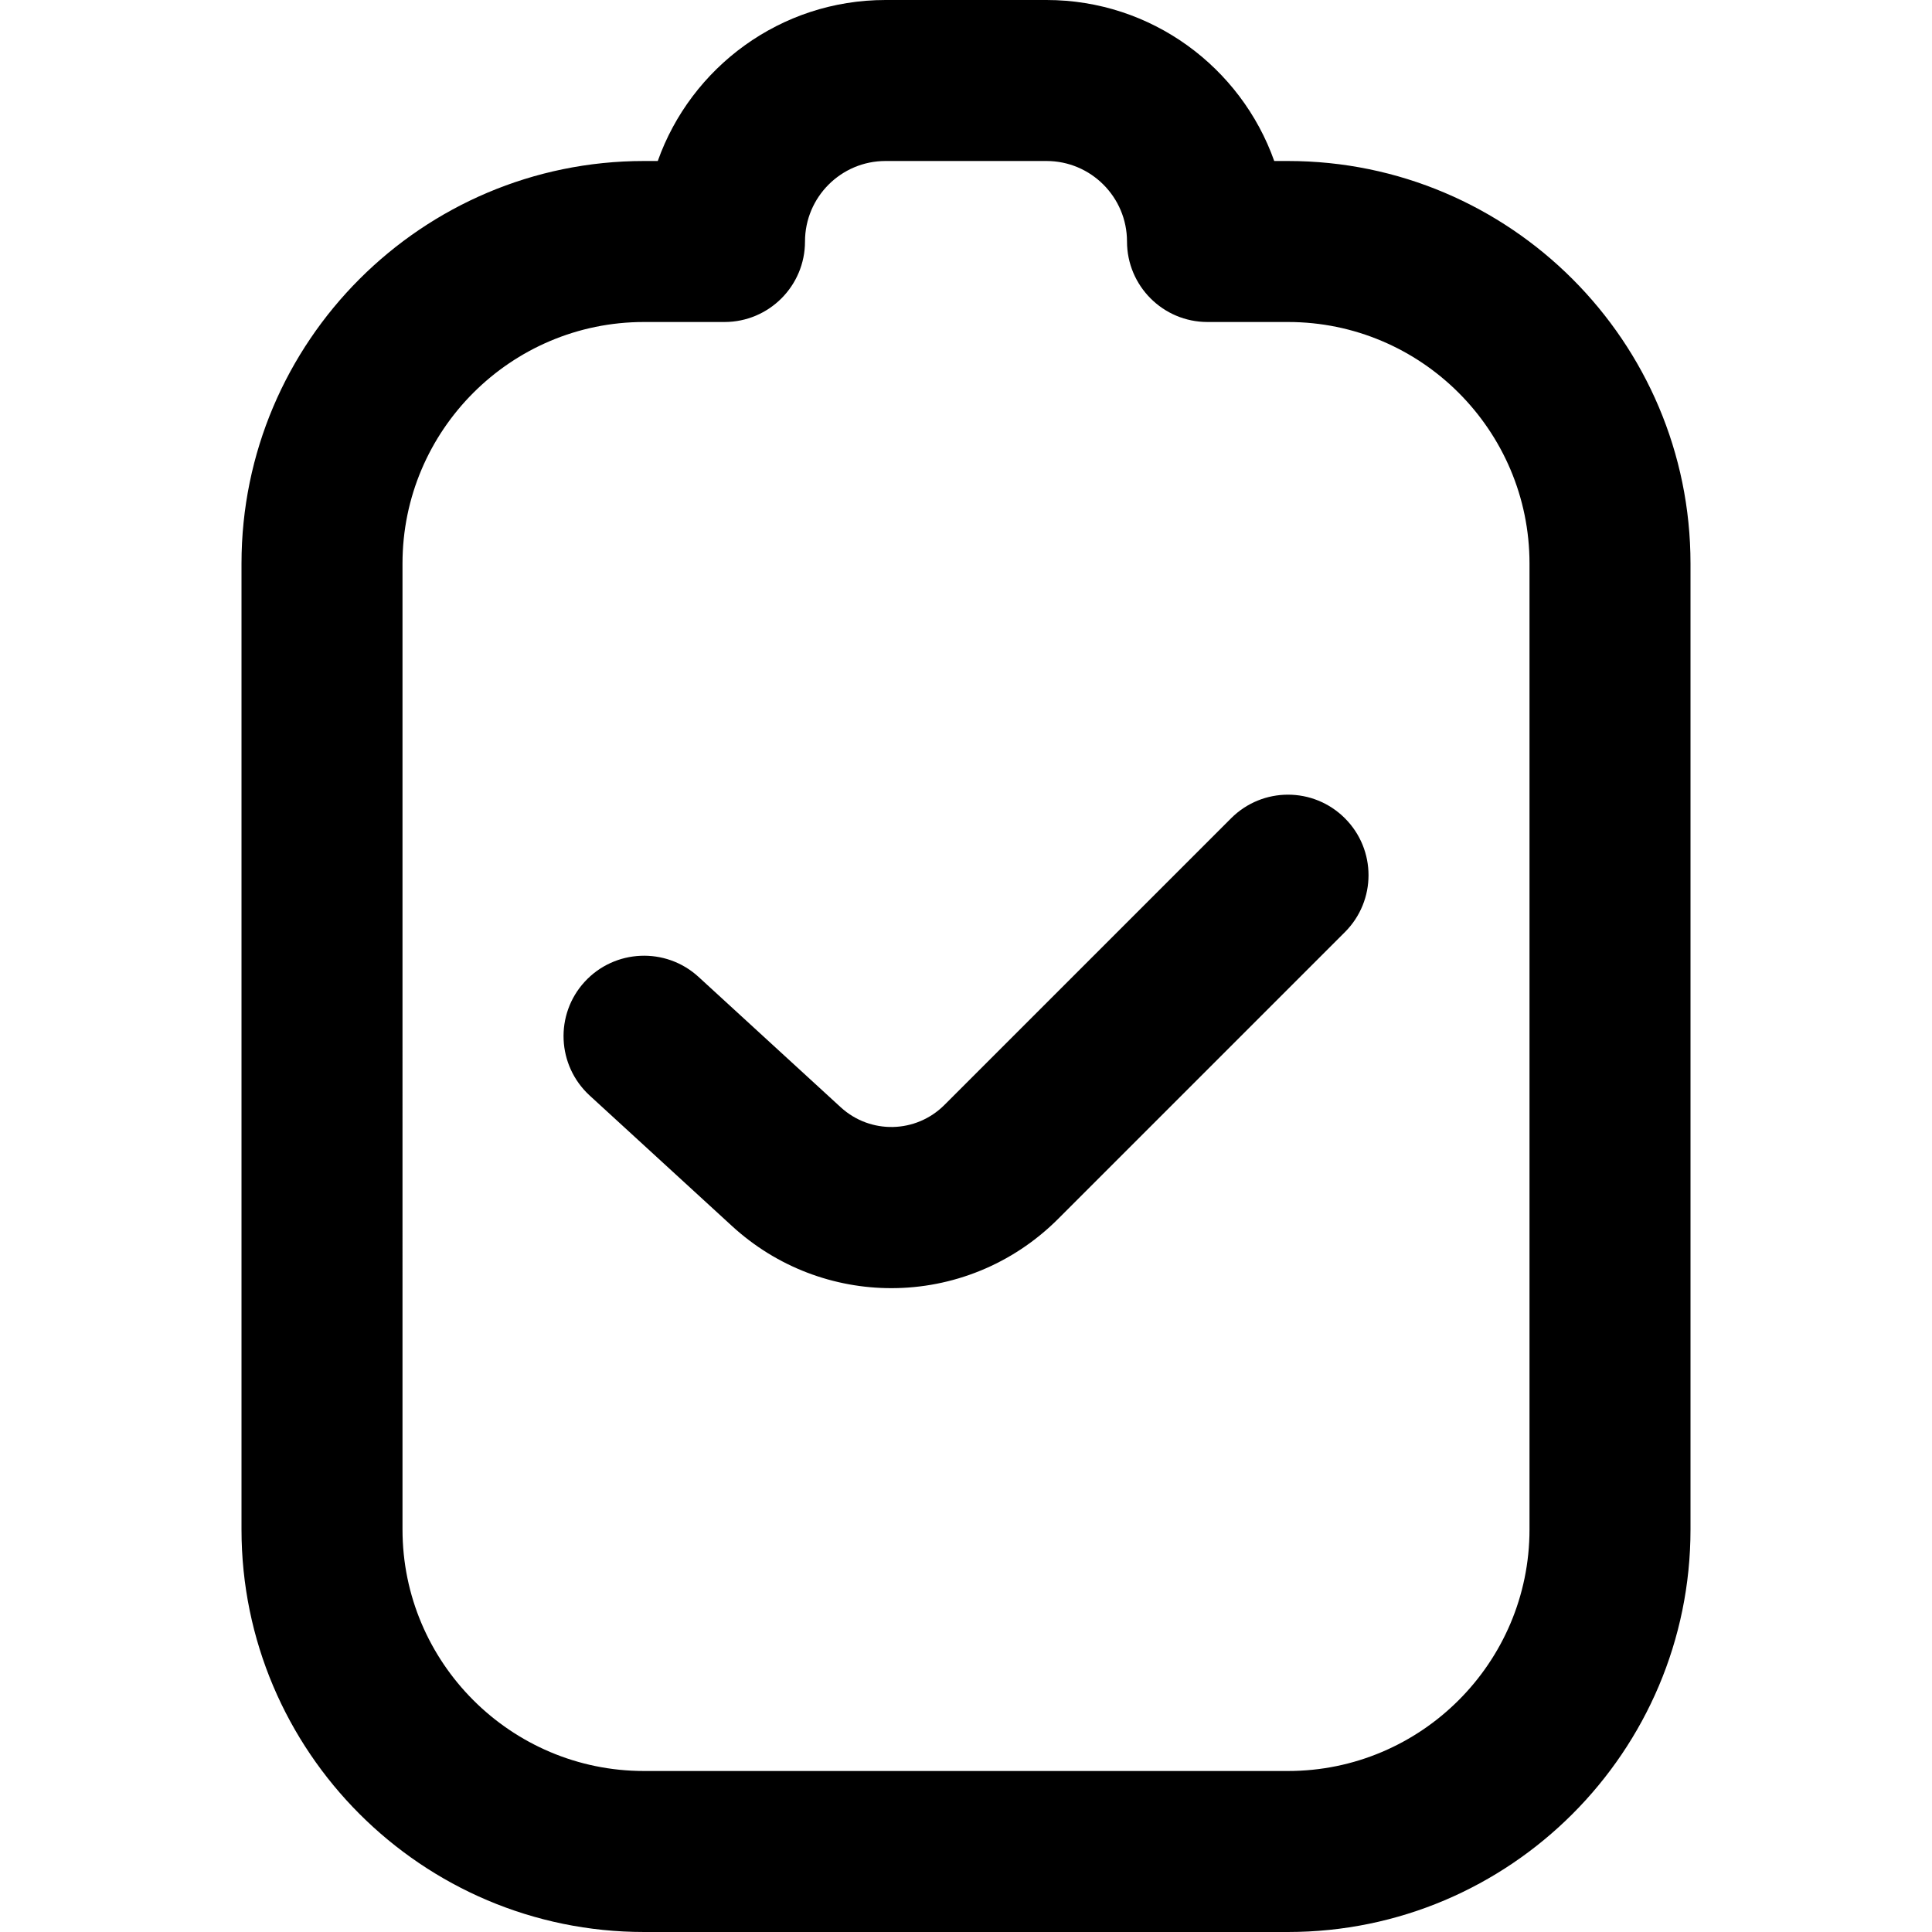 <?xml version="1.0" encoding="UTF-8"?>
<svg xmlns="http://www.w3.org/2000/svg" id="Layer_1" data-name="Layer 1" viewBox="0 0 24 24">
  <path d="m16,2h-.171c-.413-1.164-1.525-2-2.829-2h-2c-1.304,0-2.416.836-2.829,2h-.171c-2.757,0-5,2.243-5,5v12c0,2.757,2.243,5,5,5h8c2.757,0,5-2.243,5-5V7c0-2.757-2.243-5-5-5Zm3,17c0,1.654-1.346,3-3,3h-8c-1.654,0-3-1.346-3-3V7c0-1.654,1.346-3,3-3h1c.552,0,1-.448,1-1s.449-1,1-1h2c.552,0,1,.449,1,1s.447,1,1,1h1c1.654,0,3,1.346,3,3v12Zm-2.293-8.835c.391.391.391,1.023,0,1.414l-3.562,3.562c-.572.572-1.322.861-2.072.861-.708,0-1.417-.256-1.98-.772l-1.768-1.621c-.407-.374-.435-1.006-.062-1.413.373-.406,1.006-.434,1.413-.062l1.768,1.621c.368.337.933.325,1.287-.028l3.562-3.562c.391-.391,1.023-.391,1.414,0Z"/>
</svg>
